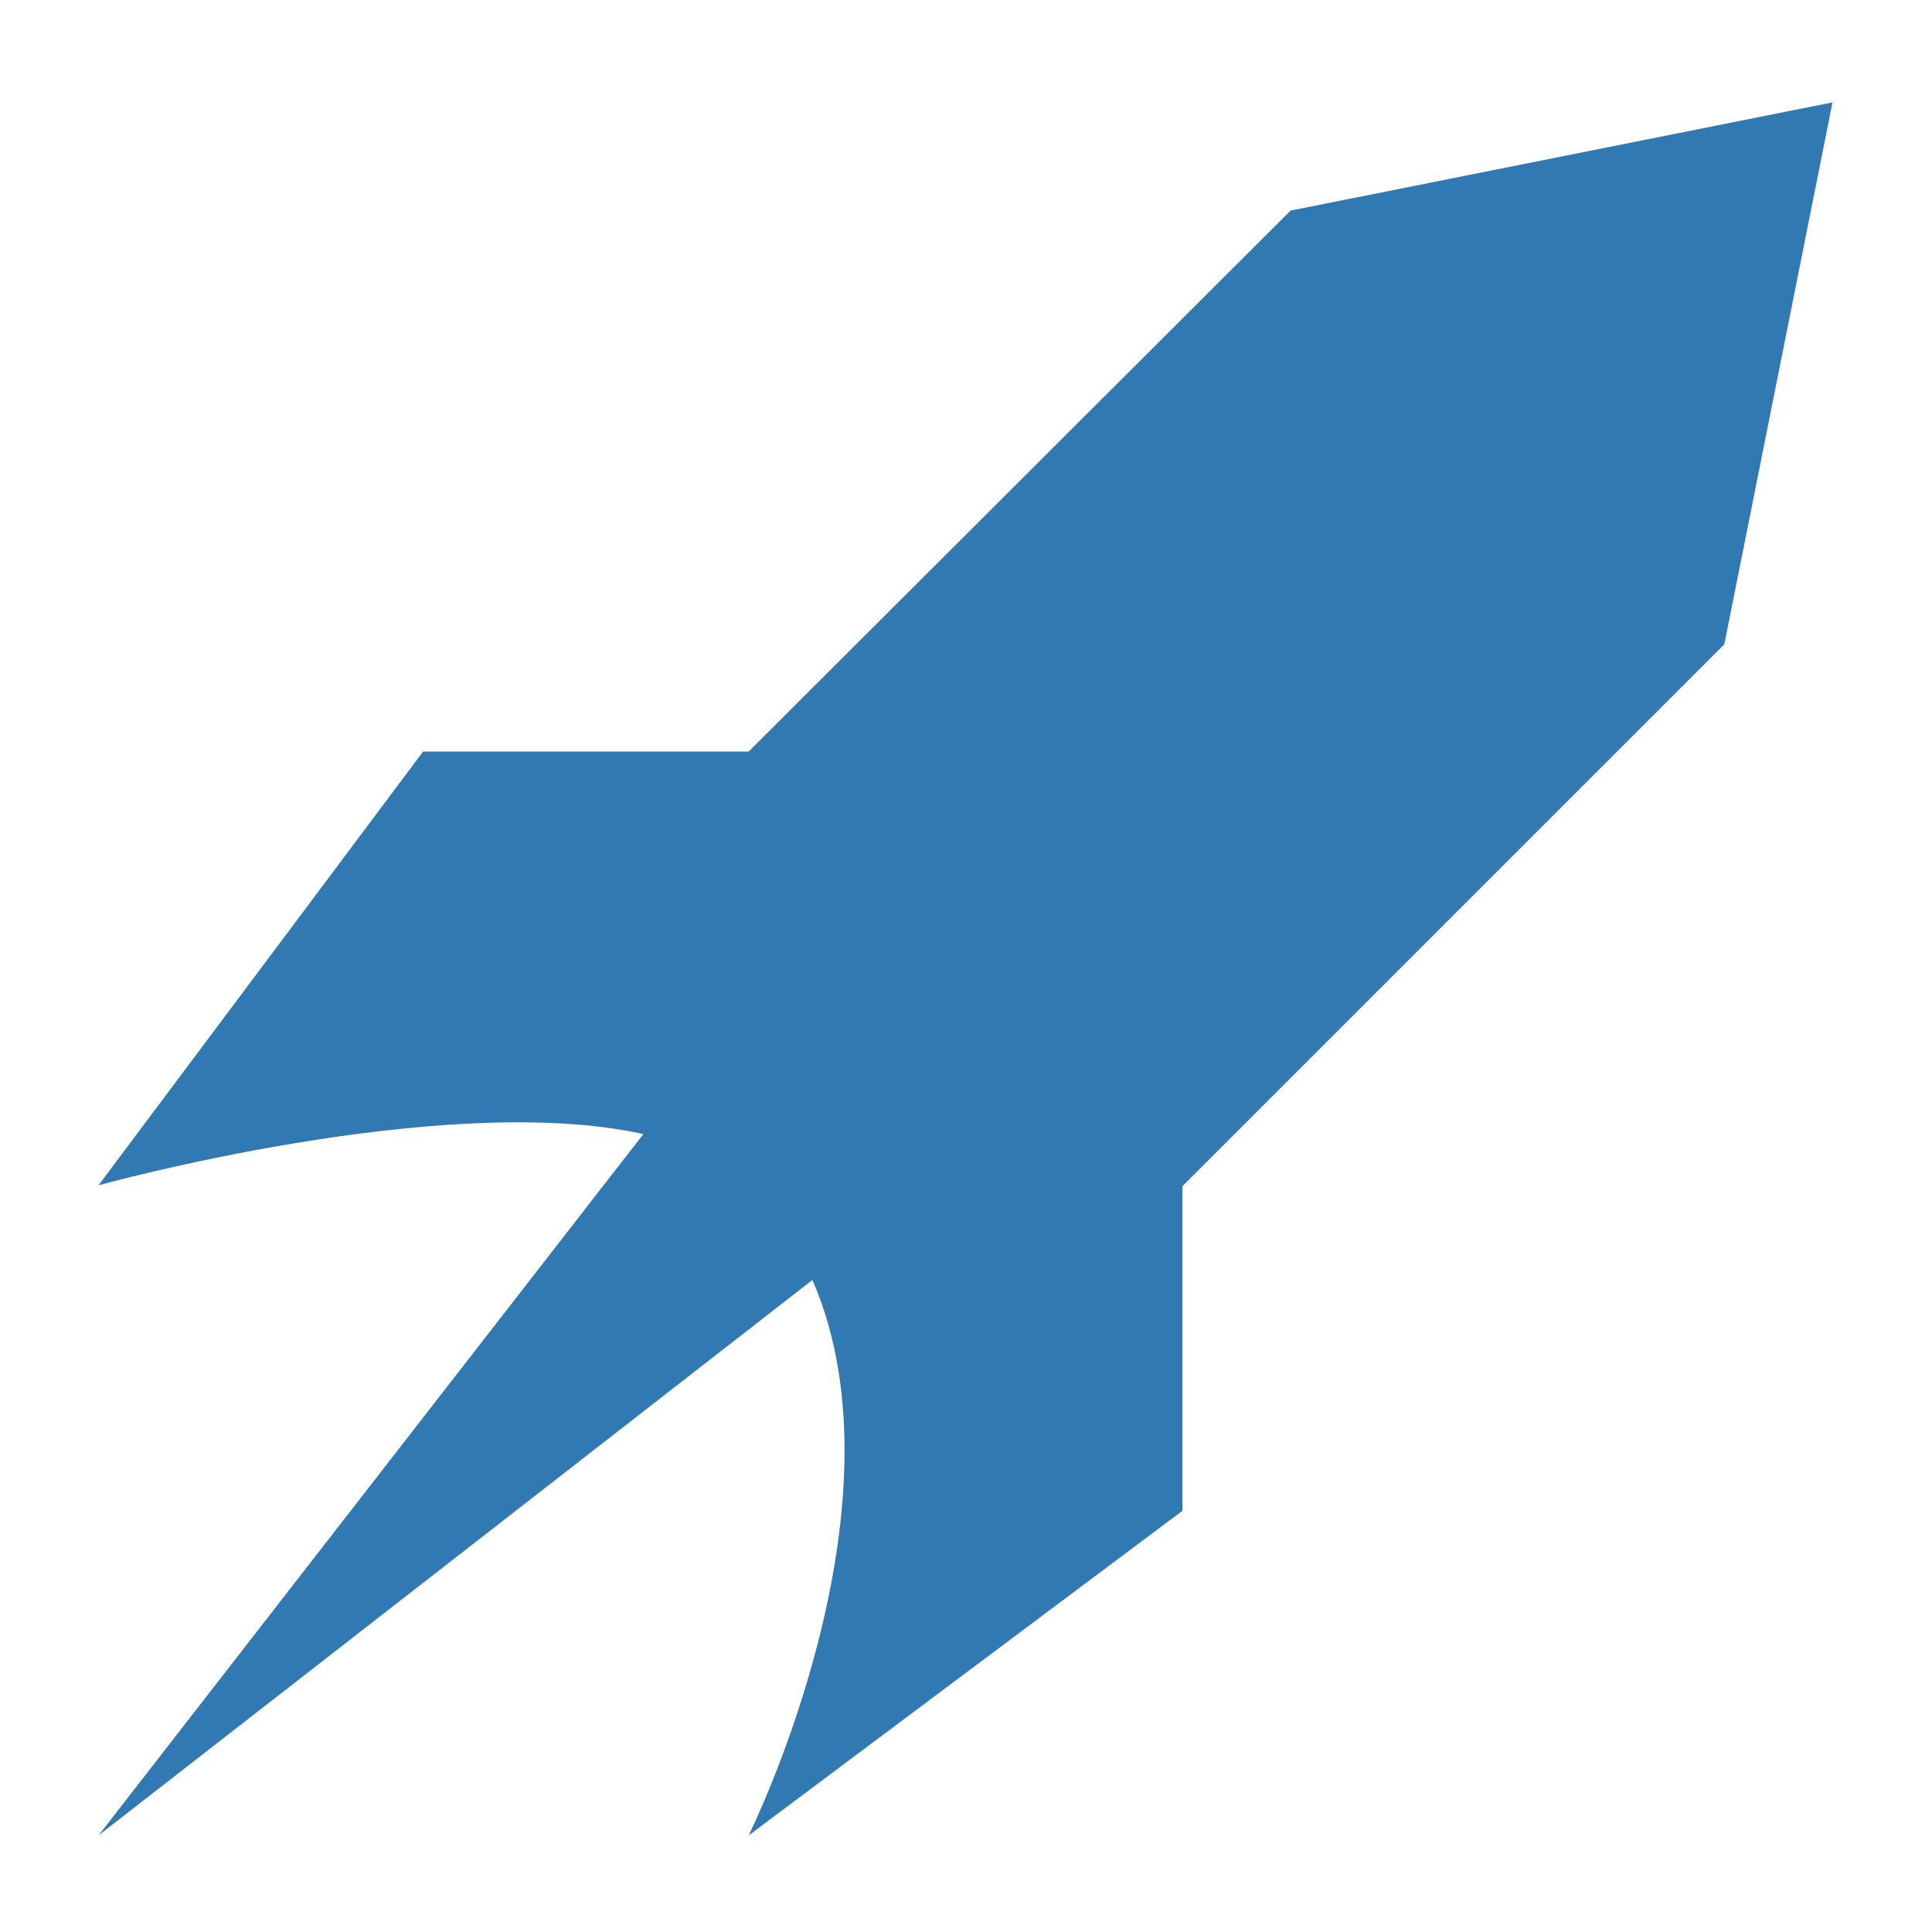 <?xml version="1.0" encoding="utf-8"?>
<!-- Generator: Adobe Illustrator 18.1.1, SVG Export Plug-In . SVG Version: 6.00 Build 0)  -->
<svg version="1.1" xmlns="http://www.w3.org/2000/svg" xmlns:xlink="http://www.w3.org/1999/xlink" x="0px" y="0px"
	 viewBox="0 0 200 200" enable-background="new 0 0 200 200" xml:space="preserve">
<g id="Layer_1" display="none">
	<path display="inline" fill="#3079B3" d="M163.6,36.3c17,17,26.4,39.6,26.4,63.7c0,24-9.4,46.7-26.4,63.7
		c-17,17-39.6,26.4-63.7,26.4s-46.7-9.4-63.7-26.4C19.3,146.6,10,124,10,100c0-24,9.4-46.7,26.4-63.7C53.3,19.3,75.9,10,100,10
		S146.6,19.3,163.6,36.3z M155.7,155.7c11.1-11.1,18.5-24.9,21.5-39.9c-2.4,3.5-4.6,4.8-6-3c-1.4-12.7-13.1-4.6-20.5-9.1
		c-7.7,5.2-25.1-10.1-22.2,7.2c4.6,7.8,24.6-10.4,14.6,6.1c-6.4,11.5-23.3,37.1-21.1,50.3c0.3,19.3-19.7,4-26.6-2.4
		c-4.6-12.8-1.6-35.2-13.7-41.5c-13.2-0.6-24.4-1.8-29.5-16.5c-3.1-10.5,3.3-26.2,14.5-28.6c16.5-10.4,22.4,12.1,37.9,12.6
		c4.8-5,17.9-6.6,19-12.3c-10.2-1.8,12.9-8.5-1-12.4c-7.6,0.9-12.6,7.9-8.5,13.9c-14.8,3.5-15.3-21.4-29.5-13.6
		c-0.4,12.4-23.2,4-7.9,1.5c5.3-2.3-8.6-9-1.1-7.8c3.7-0.2,16.1-4.5,12.7-7.5c6.9-4.3,12.7,10.2,19.4-0.3c4.9-8.1-2-9.6-8.1-5.5
		c-3.4-3.9,6.1-12.2,14.5-15.8c2.8-1.2,5.5-1.9,7.5-1.7c4.2,4.9,12.1,5.7,12.5-0.6c-10.5-5-22-7.7-34-7.7c-17.2,0-33.5,5.5-47,15.5
		c3.6,1.7,5.7,3.7,2.2,6.4c-2.7,8.1-13.7,19-23.4,17.4c-5,8.7-8.3,18.2-9.7,28.2c8.1,2.7,10,8,8.2,9.8c-4.1,3.6-6.7,8.7-8,14.3
		c2.6,16.1,10.2,31,22,42.8c14.9,14.9,34.7,23.1,55.7,23.1C121,178.7,140.8,170.6,155.7,155.7z"/>
</g>
<g id="Layer_2" display="none">
	<path display="inline" fill="#3079B3" d="M180,160.8c0,7.1,4,13.2,10,16.2v2.5c-1.7,0.2-3.3,0.4-5.1,0.4
		c-10.6,0-20.1-4.4-26.9-11.6c-4.1,1.1-8.4,1.7-12.9,1.7c-24.8,0-44.8-17.8-44.8-39.9s20.1-39.9,44.8-39.9
		c24.8,0,44.8,17.8,44.8,39.9c0,8.6-3.1,16.6-8.3,23.1C180.6,155.5,180,158.1,180,160.8z M90.4,20.5c43.3,0,78.6,28.1,79.7,63.1
		c-7.7-3.4-16.1-5.2-24.9-5.2c-14.9,0-28.9,5.2-39.6,14.7c-11,9.8-17.1,22.9-17.1,37c0,7,1.5,13.7,4.3,19.9c-0.8,0-1.6,0-2.5,0
		c-4.2,0-8.4-0.3-12.4-0.8c-17.1,17.1-37.6,20.2-57.3,20.6v-4.2c10.7-5.2,19.9-14.7,19.9-25.6c0-1.5-0.1-3-0.3-4.5
		c-18-11.9-29.5-30-29.5-50.3C10.7,49.5,46.4,20.5,90.4,20.5z"/>
</g>
<g id="Layer_3" display="none">
	<path display="inline" fill="#3079B3" d="M173.4,32H26.9C17.6,32,10,39.6,10,48.9v101.4c0,9.3,7.6,16.9,16.9,16.9h146.5
		c9.3,0,16.9-7.6,16.9-16.9V48.9C190.3,39.6,182.7,32,173.4,32z M26.9,43.3h146.5c3.1,0,5.6,2.6,5.6,5.6v16.9H21.3V48.9
		C21.3,45.8,23.8,43.3,26.9,43.3z M173.4,155.9H26.9c-3.1,0-5.6-2.6-5.6-5.6V99.6H179v50.7C179,153.4,176.4,155.9,173.4,155.9z
		 M32.5,122.1h11.3v22.5H32.5V122.1z M55.1,122.1h11.3v22.5H55.1V122.1z M77.6,122.1h11.3v22.5H77.6V122.1z"/>
</g>
<g id="Layer_4" display="none">
	<path display="inline" fill="#3079B3" d="M156.7,88.8h-11.3V55c0-24.9-20.2-45.1-45.1-45.1S55.3,30.1,55.3,55v33.8H44
		c-6.2,0-11.3,5.1-11.3,11.3V179c0,6.2,5.1,11.3,11.3,11.3h112.7c6.2,0,11.3-5.1,11.3-11.3v-78.9C168,93.9,162.9,88.8,156.7,88.8z
		 M100.4,156.4c-6.2,0-11.3-5-11.3-11.3c0-6.2,5-11.3,11.3-11.3s11.3,5,11.3,11.3C111.6,151.4,106.6,156.4,100.4,156.4z M122.9,88.8
		H77.8V55c0-12.4,10.1-22.5,22.5-22.5s22.5,10.1,22.5,22.5V88.8z"/>
</g>
<g id="Layer_5" display="none">
	<path display="inline" fill="#3079B3" d="M190.5,77.5l-62.3-9.1L100.4,12L72.5,68.4l-62.3,9.1l45.1,43.9l-10.6,62l55.7-29.3
		l55.7,29.3l-10.6-62L190.5,77.5z"/>
</g>
<g id="Layer_6">
	<path fill="#3079B3" d="M133.6,21.8L77.5,77.8H43.8l-33.6,44.9c0,0,35.7-9.9,56.4-5.3L10.2,190l73.9-57.5
		c10.3,23.6-6.6,57.5-6.6,57.5l44.9-33.6v-33.6l56.1-56.1l11.2-56.1L133.6,21.8z"/>
</g>
</svg>
